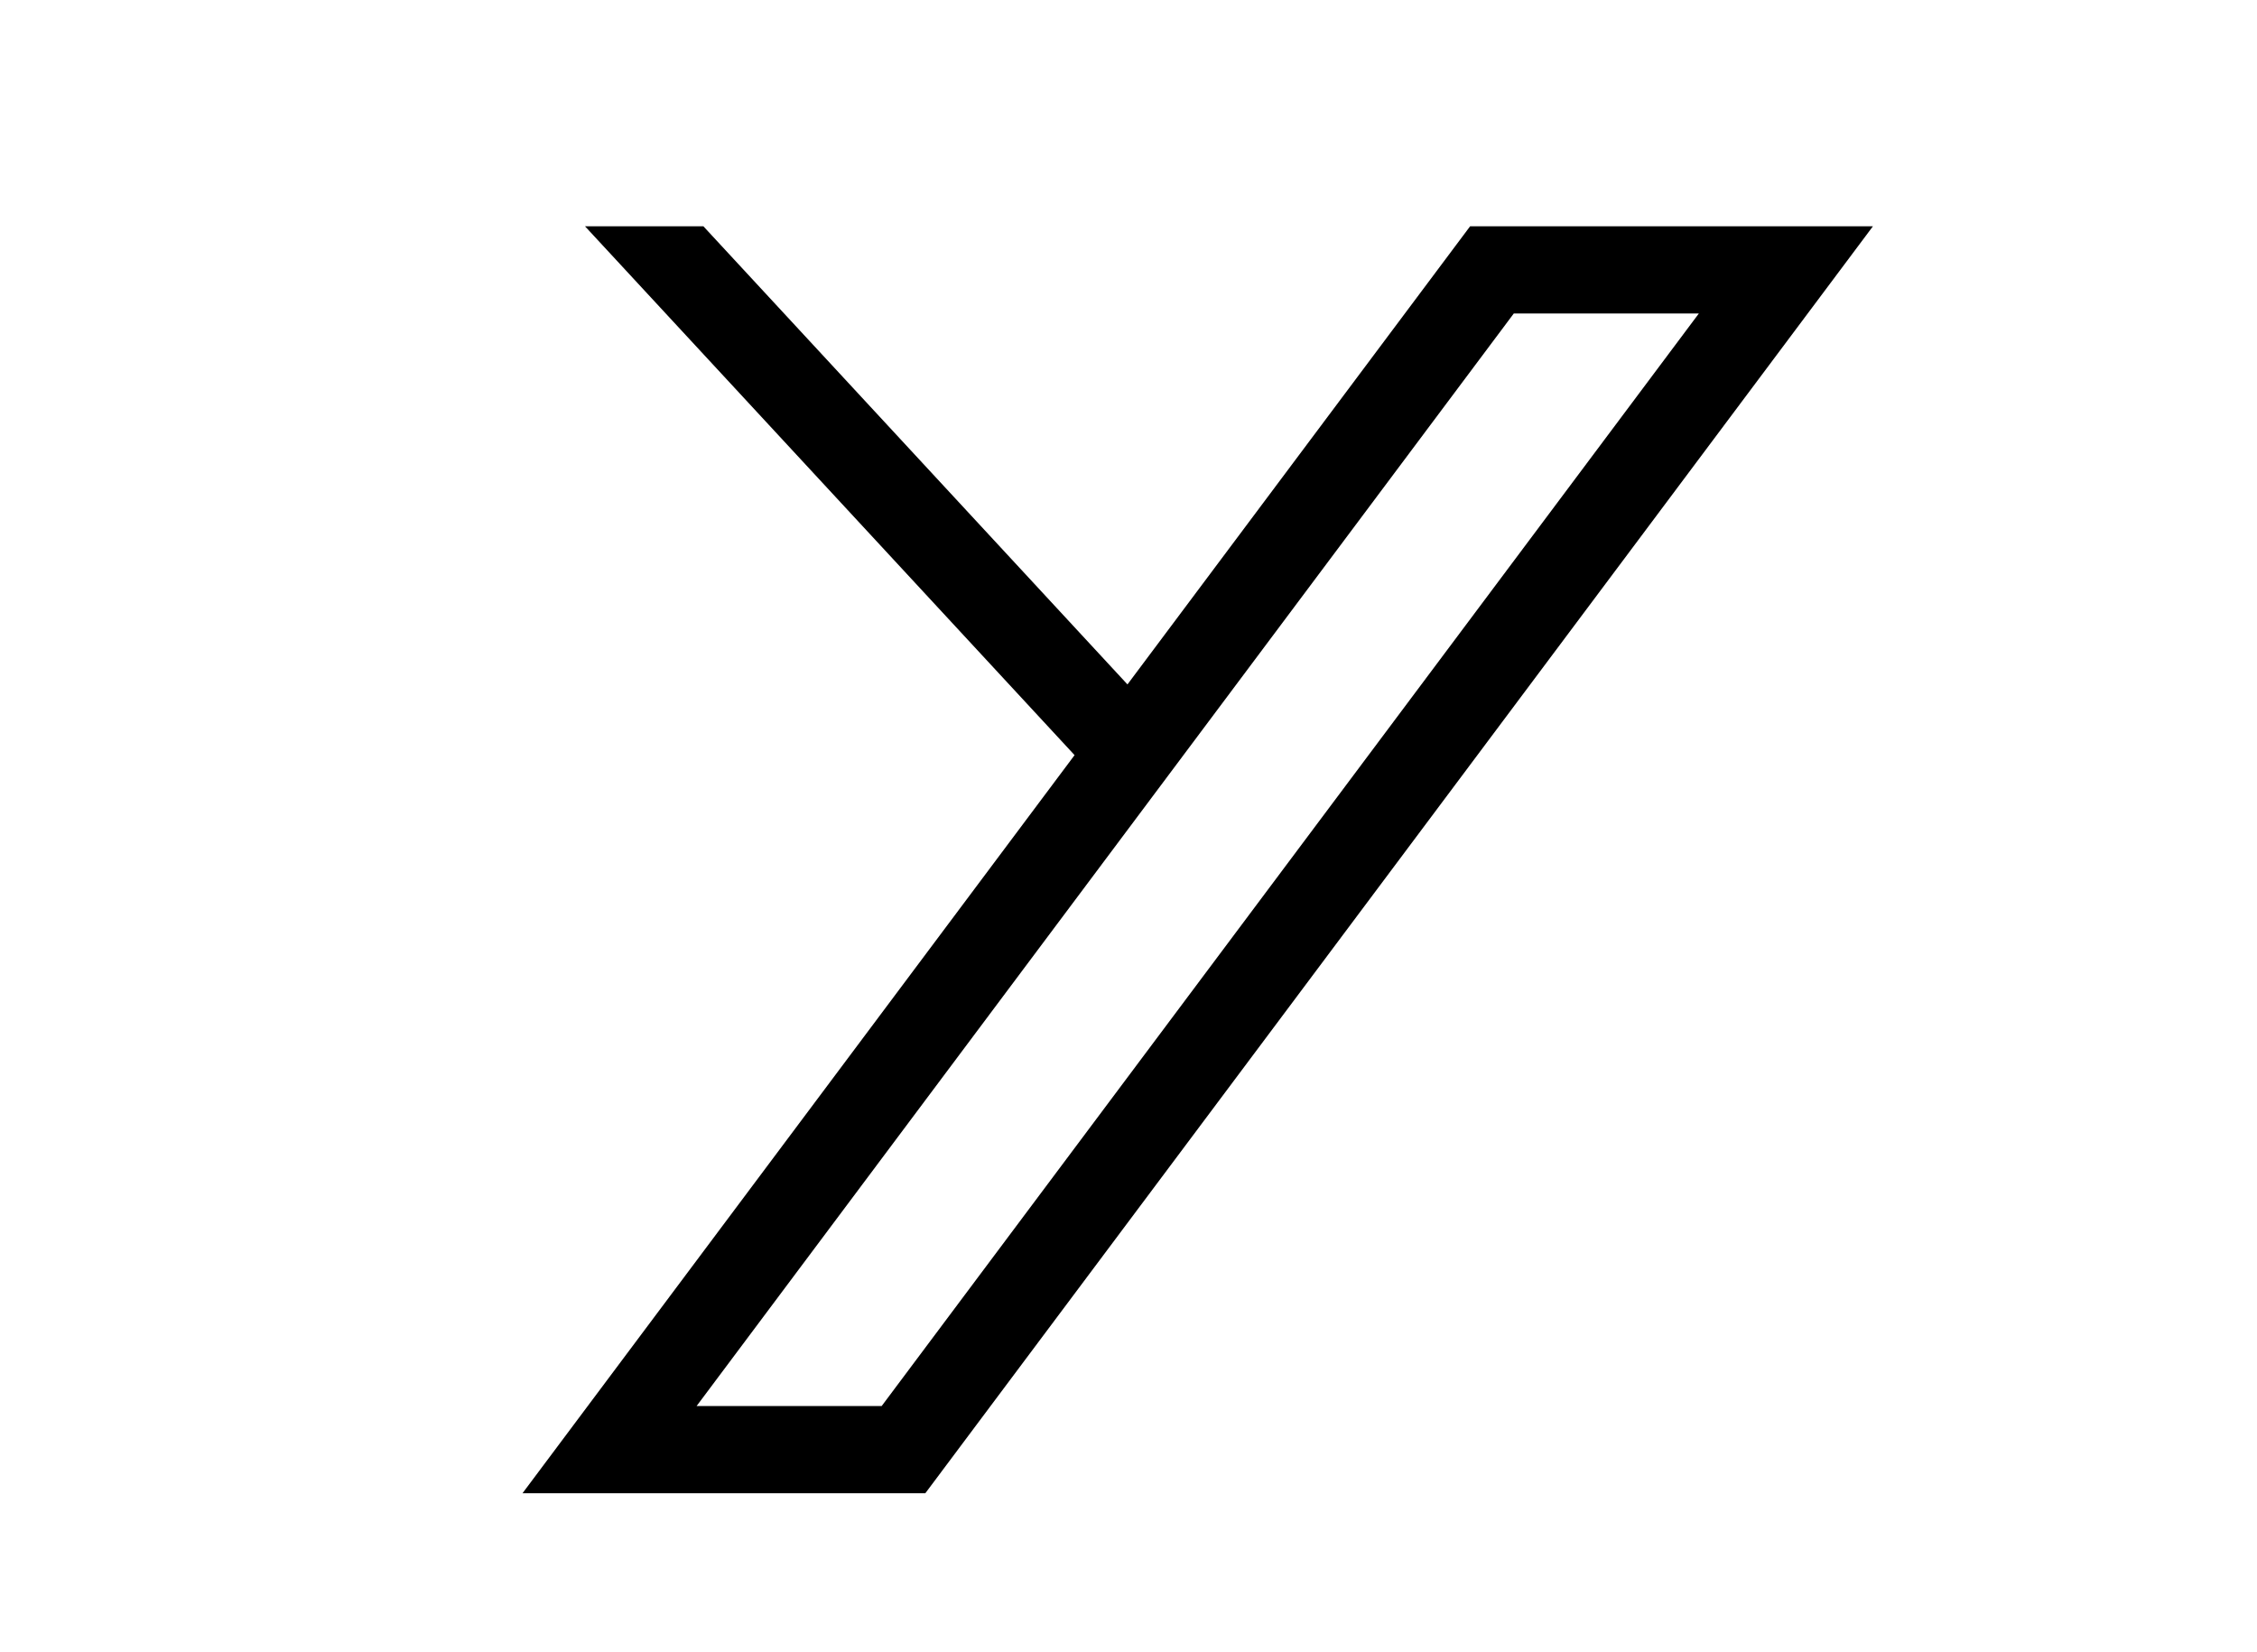 <?xml version="1.0" encoding="utf-8"?>
<svg version="1.1" id="svg5" xmlns:svg="http://www.w3.org/2000/svg"
	 xmlns="http://www.w3.org/2000/svg" xmlns:xlink="http://www.w3.org/1999/xlink" x="0px" y="0px" viewBox="0 0 1668.56 1221.19"
	 style="enable-background:new 0 0 1668.56 1221.19;" xml:space="preserve">
<g id="layer1" transform="translate(1668.56,0) scale(-1,1)">
	<path id="path1009" d="m 283.94,167.31 386.39,516.64 v 0 l 39.1,52.29 v 0 L 984.48,1104 h 297.8 L 874.15,558.3 1236.07,167.31 h -87.51 L 835.05,506.01 581.74,167.31 h -297.8 z m 128.69,64.46 h 136.81 l 604.13,807.76 h -136.81 z"/>
</g>
</svg>

